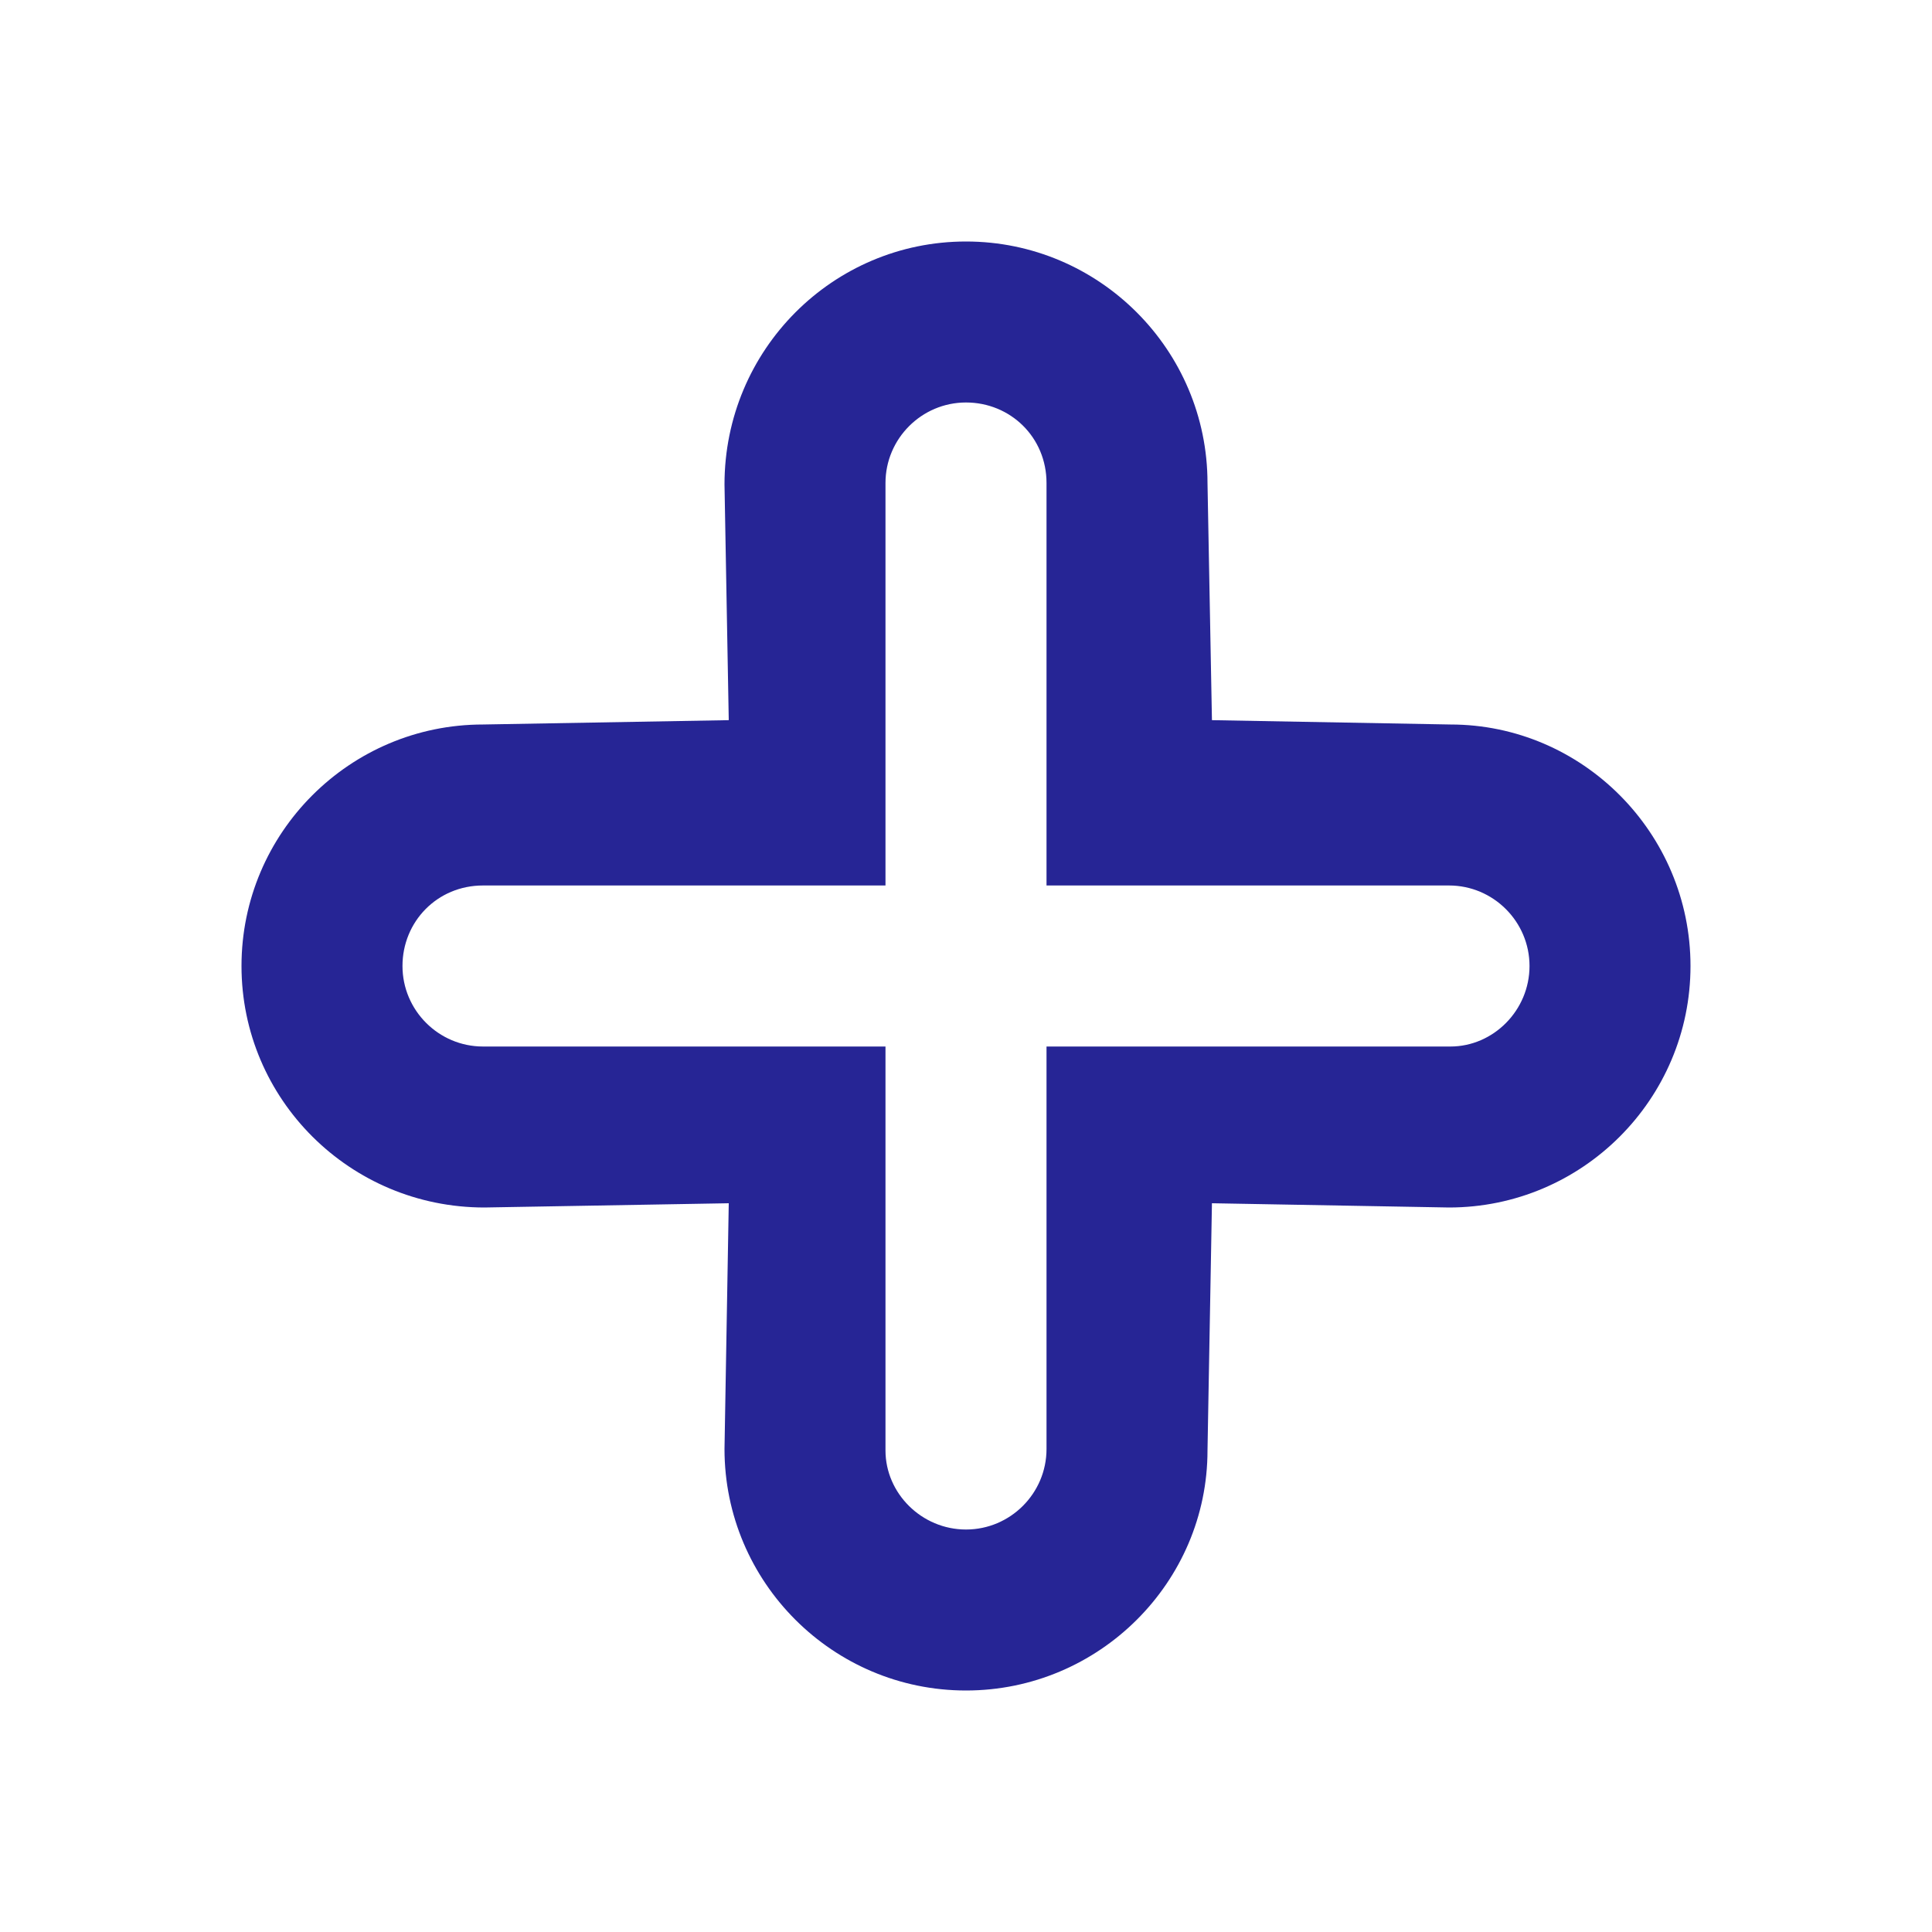 <svg width="40" height="40" viewBox="0 0 40 40" fill="none" xmlns="http://www.w3.org/2000/svg">
<path d="M20 35C17.243 35 15 32.757 15 30L15.088 24.912L10.03 25C7.243 25 5 22.757 5 20C5 17.243 7.243 15 10 15L15.088 14.91L15 10.03C15 7.243 17.243 5 20 5C22.757 5 25 7.243 25 10L25.092 14.91L30.03 15C32.757 15 35 17.243 35 20C35 22.757 32.757 25 30 25L25.092 24.912L25 30.03C25 32.757 22.757 35 20 35ZM18.333 21.667V30.03C18.333 30.918 19.082 31.667 20 31.667C20.918 31.667 21.667 30.918 21.667 30V21.667H30.03C30.918 21.667 31.667 20.918 31.667 20C31.667 19.082 30.918 18.333 30 18.333H21.667V10C21.667 9.052 20.918 8.333 20 8.333C19.082 8.333 18.333 9.082 18.333 10V18.333H10C9.052 18.333 8.333 19.082 8.333 20C8.333 20.918 9.082 21.667 10 21.667H18.333Z" fill="#262595"/>
</svg>
